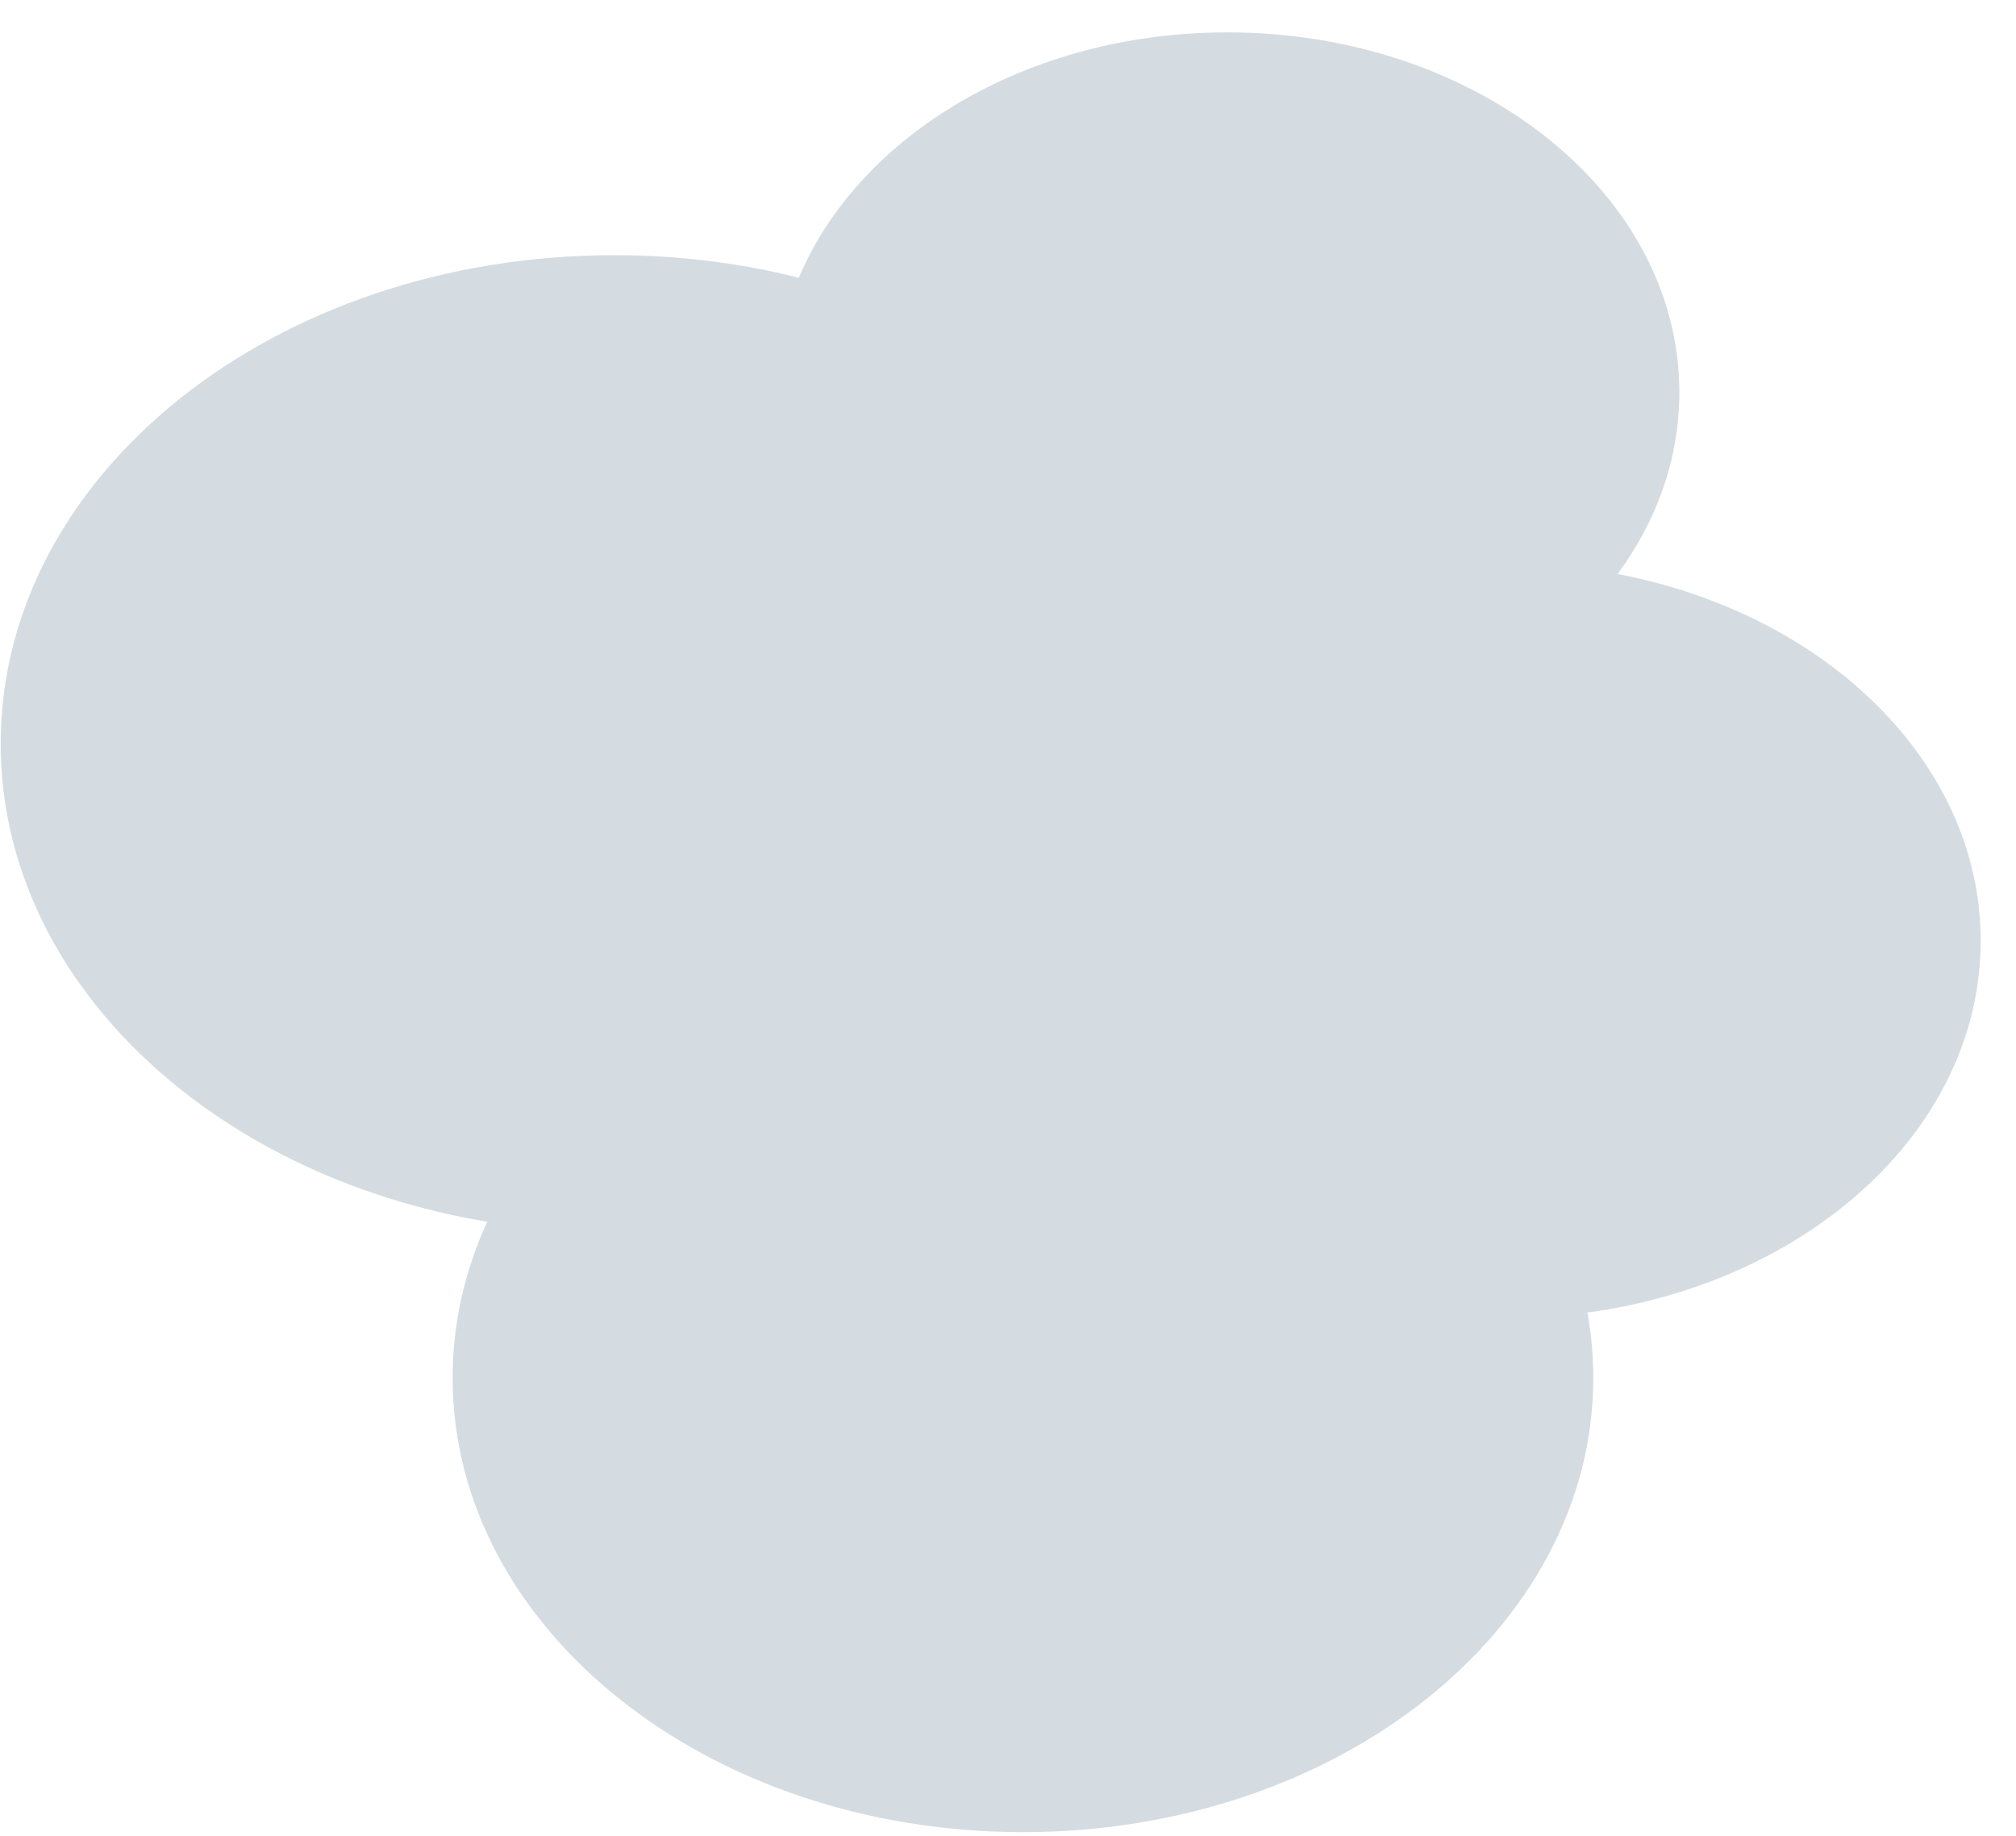 <svg width="56" height="51" viewBox="0 0 56 51" fill="none" xmlns="http://www.w3.org/2000/svg">
<path fill-rule="evenodd" clip-rule="evenodd" d="M44.095 36.463C50.297 35.62 55.019 31.317 55.019 26.137C55.019 21.192 50.718 17.048 44.934 15.947C46.024 14.465 46.649 12.74 46.649 10.899C46.649 5.376 41.028 0.899 34.094 0.899C28.558 0.899 23.859 3.753 22.189 7.716C20.57 7.308 18.845 7.089 17.057 7.089C7.647 7.089 0.019 13.165 0.019 20.66C0.019 27.194 5.814 32.649 13.534 33.941C12.912 35.294 12.573 36.755 12.573 38.279C12.573 45.249 19.666 50.898 28.416 50.898C37.165 50.898 44.258 45.249 44.258 38.279C44.258 37.663 44.202 37.056 44.095 36.463Z" fill="#D5DCE1"/>
</svg>

